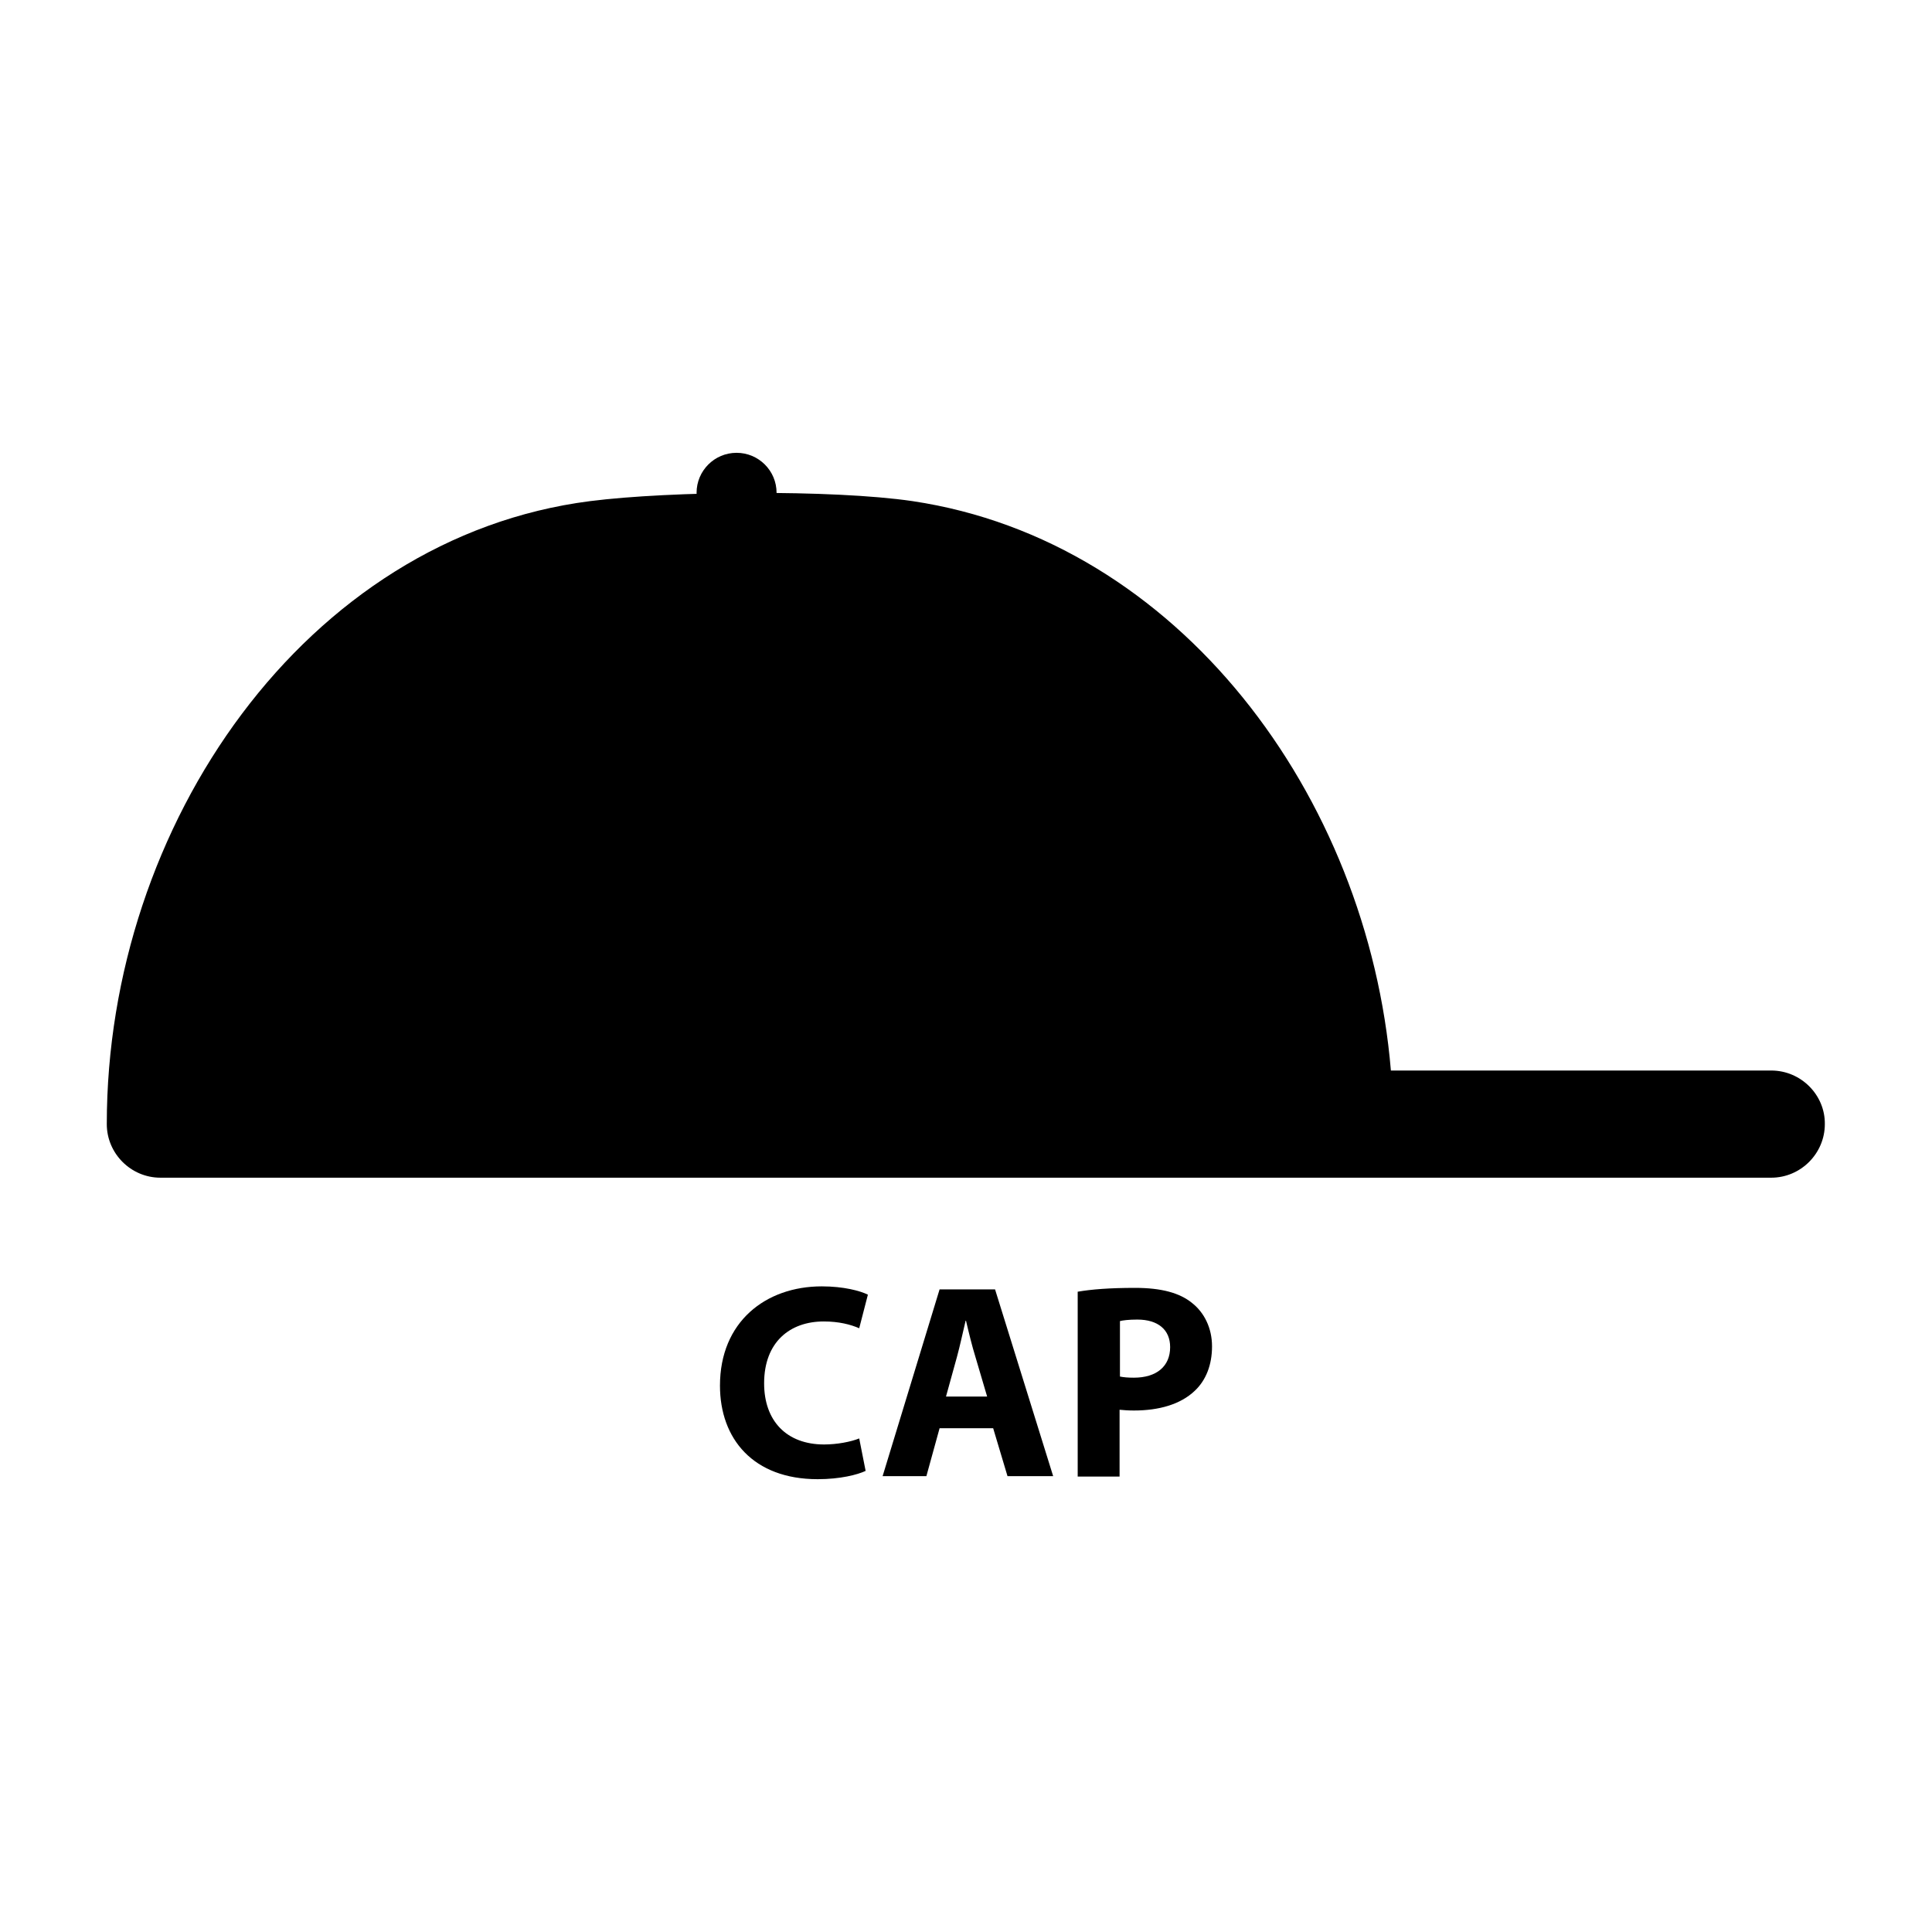 <?xml version="1.0" encoding="utf-8"?>
<!-- Generator: Adobe Illustrator 19.0.0, SVG Export Plug-In . SVG Version: 6.00 Build 0)  -->
<svg version="1.1" id="Capa_1" xmlns="http://www.w3.org/2000/svg" xmlns:xlink="http://www.w3.org/1999/xlink" x="0px" y="0px"
	 viewBox="112 -40 512 512" style="enable-background:new 112 -40 512 512;" xml:space="preserve">
<g>
	<g>
		<g>
			<g>
				<path d="M581.4,243.7H480.6c-6.1-72.9-56.3-140.4-126.8-150.9c-21.1-3.1-64.2-2.7-85.4,0c-75.3,9.6-128.1,85.7-128.1,165.1
					c0,7.8,6.4,14.2,14.2,14.2h99.6H368h99.6h113.8c7.8,0,14.2-6.4,14.2-14.2C595.7,250.2,589.3,243.7,581.4,243.7z"/>
			</g>
		</g>
		<circle cx="307.2" cy="90.6" r="10.6"/>
	</g>
	<g>
		<path d="M341.4,349.8c-2.1,1-6.7,2.2-12.7,2.2c-17.1,0-25.9-10.7-25.9-24.8c0-16.9,12.1-26.3,27-26.3c5.8,0,10.2,1.2,12.2,2.2
			l-2.3,8.9c-2.3-1-5.4-1.8-9.4-1.8c-8.9,0-15.8,5.4-15.8,16.4c0,9.9,5.9,16.2,15.9,16.2c3.4,0,7.1-0.7,9.3-1.6L341.4,349.8z"/>
		<path d="M361,338.5l-3.5,12.7h-11.6l15.1-49.5h14.7l15.4,49.5H379l-3.8-12.7H361z M373.6,330.1l-3.1-10.5
			c-0.9-2.9-1.8-6.6-2.5-9.6h-0.1c-0.7,2.9-1.5,6.7-2.3,9.6l-2.9,10.5H373.6z"/>
		<path d="M397.7,302.3c3.5-0.6,8.3-1,15.1-1c6.9,0,11.8,1.3,15.1,4c3.2,2.5,5.3,6.6,5.3,11.5c0,4.9-1.6,9-4.6,11.8
			c-3.8,3.6-9.5,5.2-16.1,5.2c-1.5,0-2.8-0.1-3.8-0.2v17.7h-11.1V302.3z M408.8,324.8c1,0.2,2.1,0.3,3.7,0.3c6,0,9.6-3,9.6-8.1
			c0-4.6-3.2-7.3-8.7-7.3c-2.3,0-3.8,0.2-4.6,0.4V324.8z"/>
	</g>
</g>
</svg>
